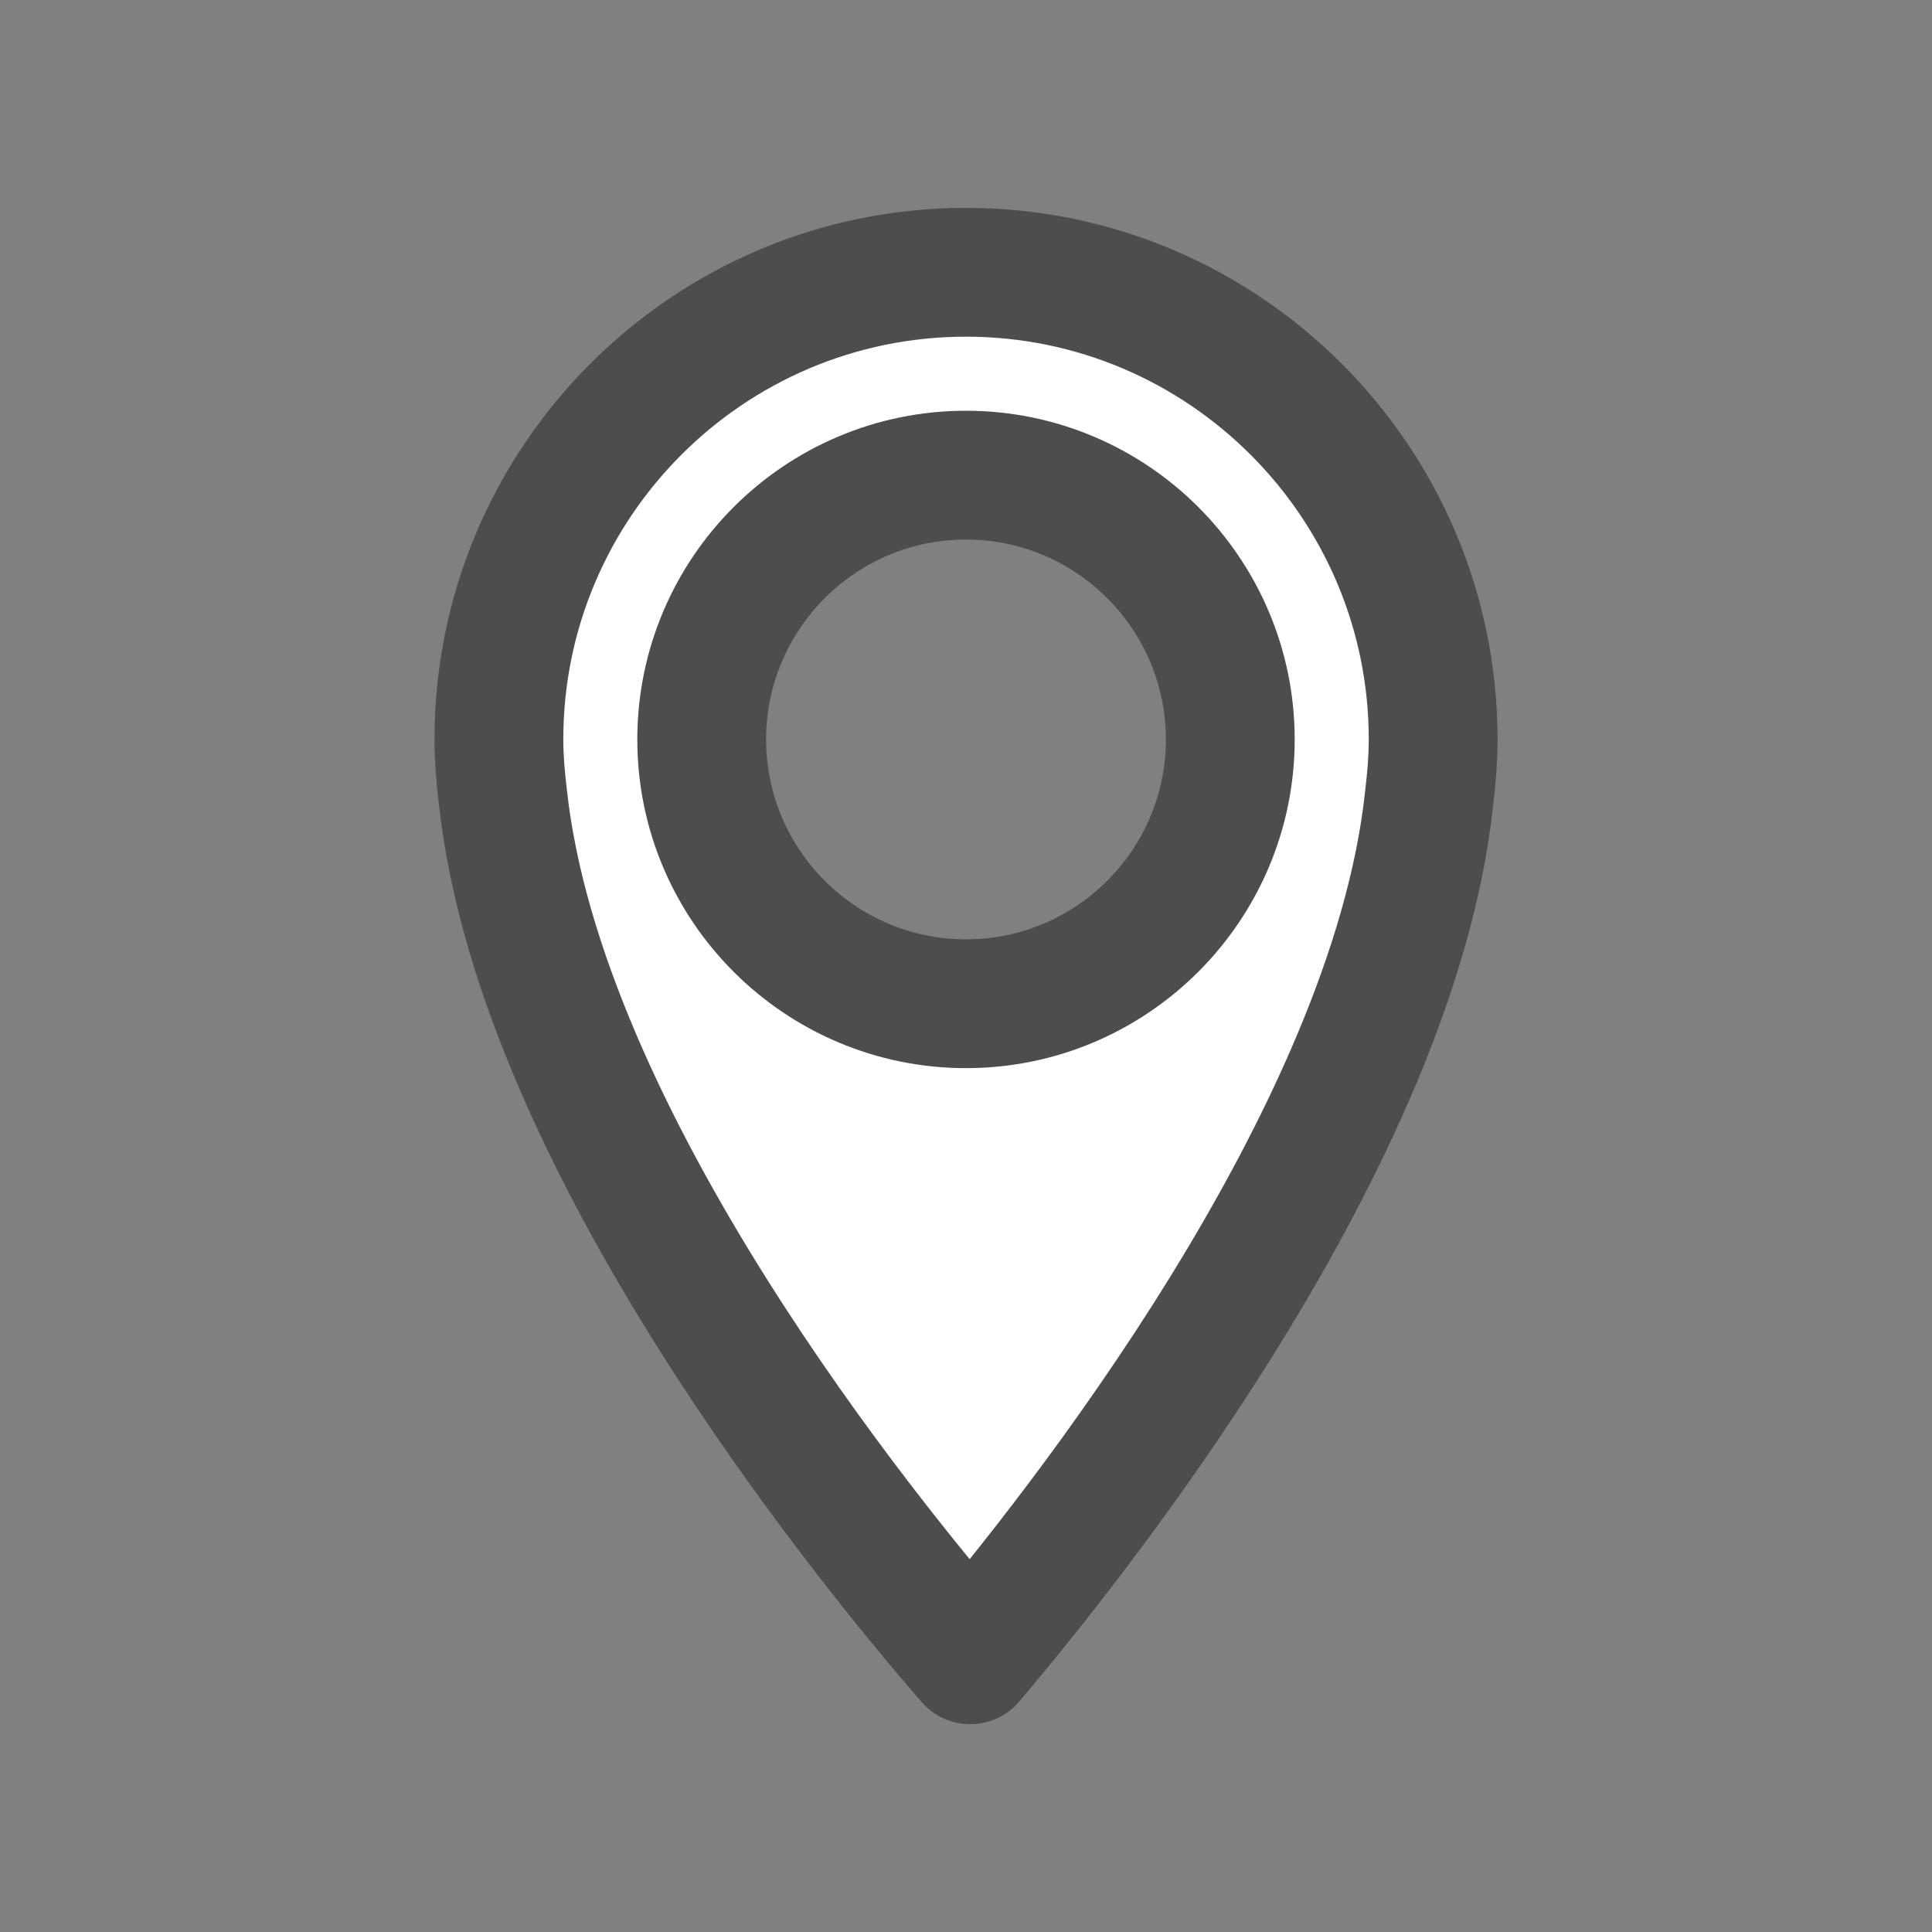<svg version="1.1" xmlns="http://www.w3.org/2000/svg" xmlns:xlink="http://www.w3.org/1999/xlink" x="0px" y="0px" width="30px"
	 height="30px" viewBox="0 0 30 30" enable-background="new 0 0 30 30" xml:space="preserve">
<rect x="0" y="0" width="30" height="30" fill="#808080" stroke="none"/>
<g id="location">
	<g>
		
			<path fill="#FFFFFF" stroke="#4D4D4D" stroke-width="2" stroke-linecap="round" stroke-linejoin="round" stroke-miterlimit="10" d="
			M15,15.586c2.264,0,4.104-1.842,4.104-4.104S17.264,7.378,15,7.378s-4.104,1.841-4.104,4.104S12.736,15.586,15,15.586z M15,4.228
			c4.001,0,7.254,3.254,7.254,7.254c0,0.266-0.019,0.55-0.063,0.917c-0.564,5.286-5.526,11.486-7.126,13.374
			c-1.639-1.89-6.672-8.076-7.255-13.387c-0.042-0.348-0.063-0.635-0.063-0.904C7.746,7.481,11,4.228,15,4.228z"/>
	</g>
</g>
</svg>